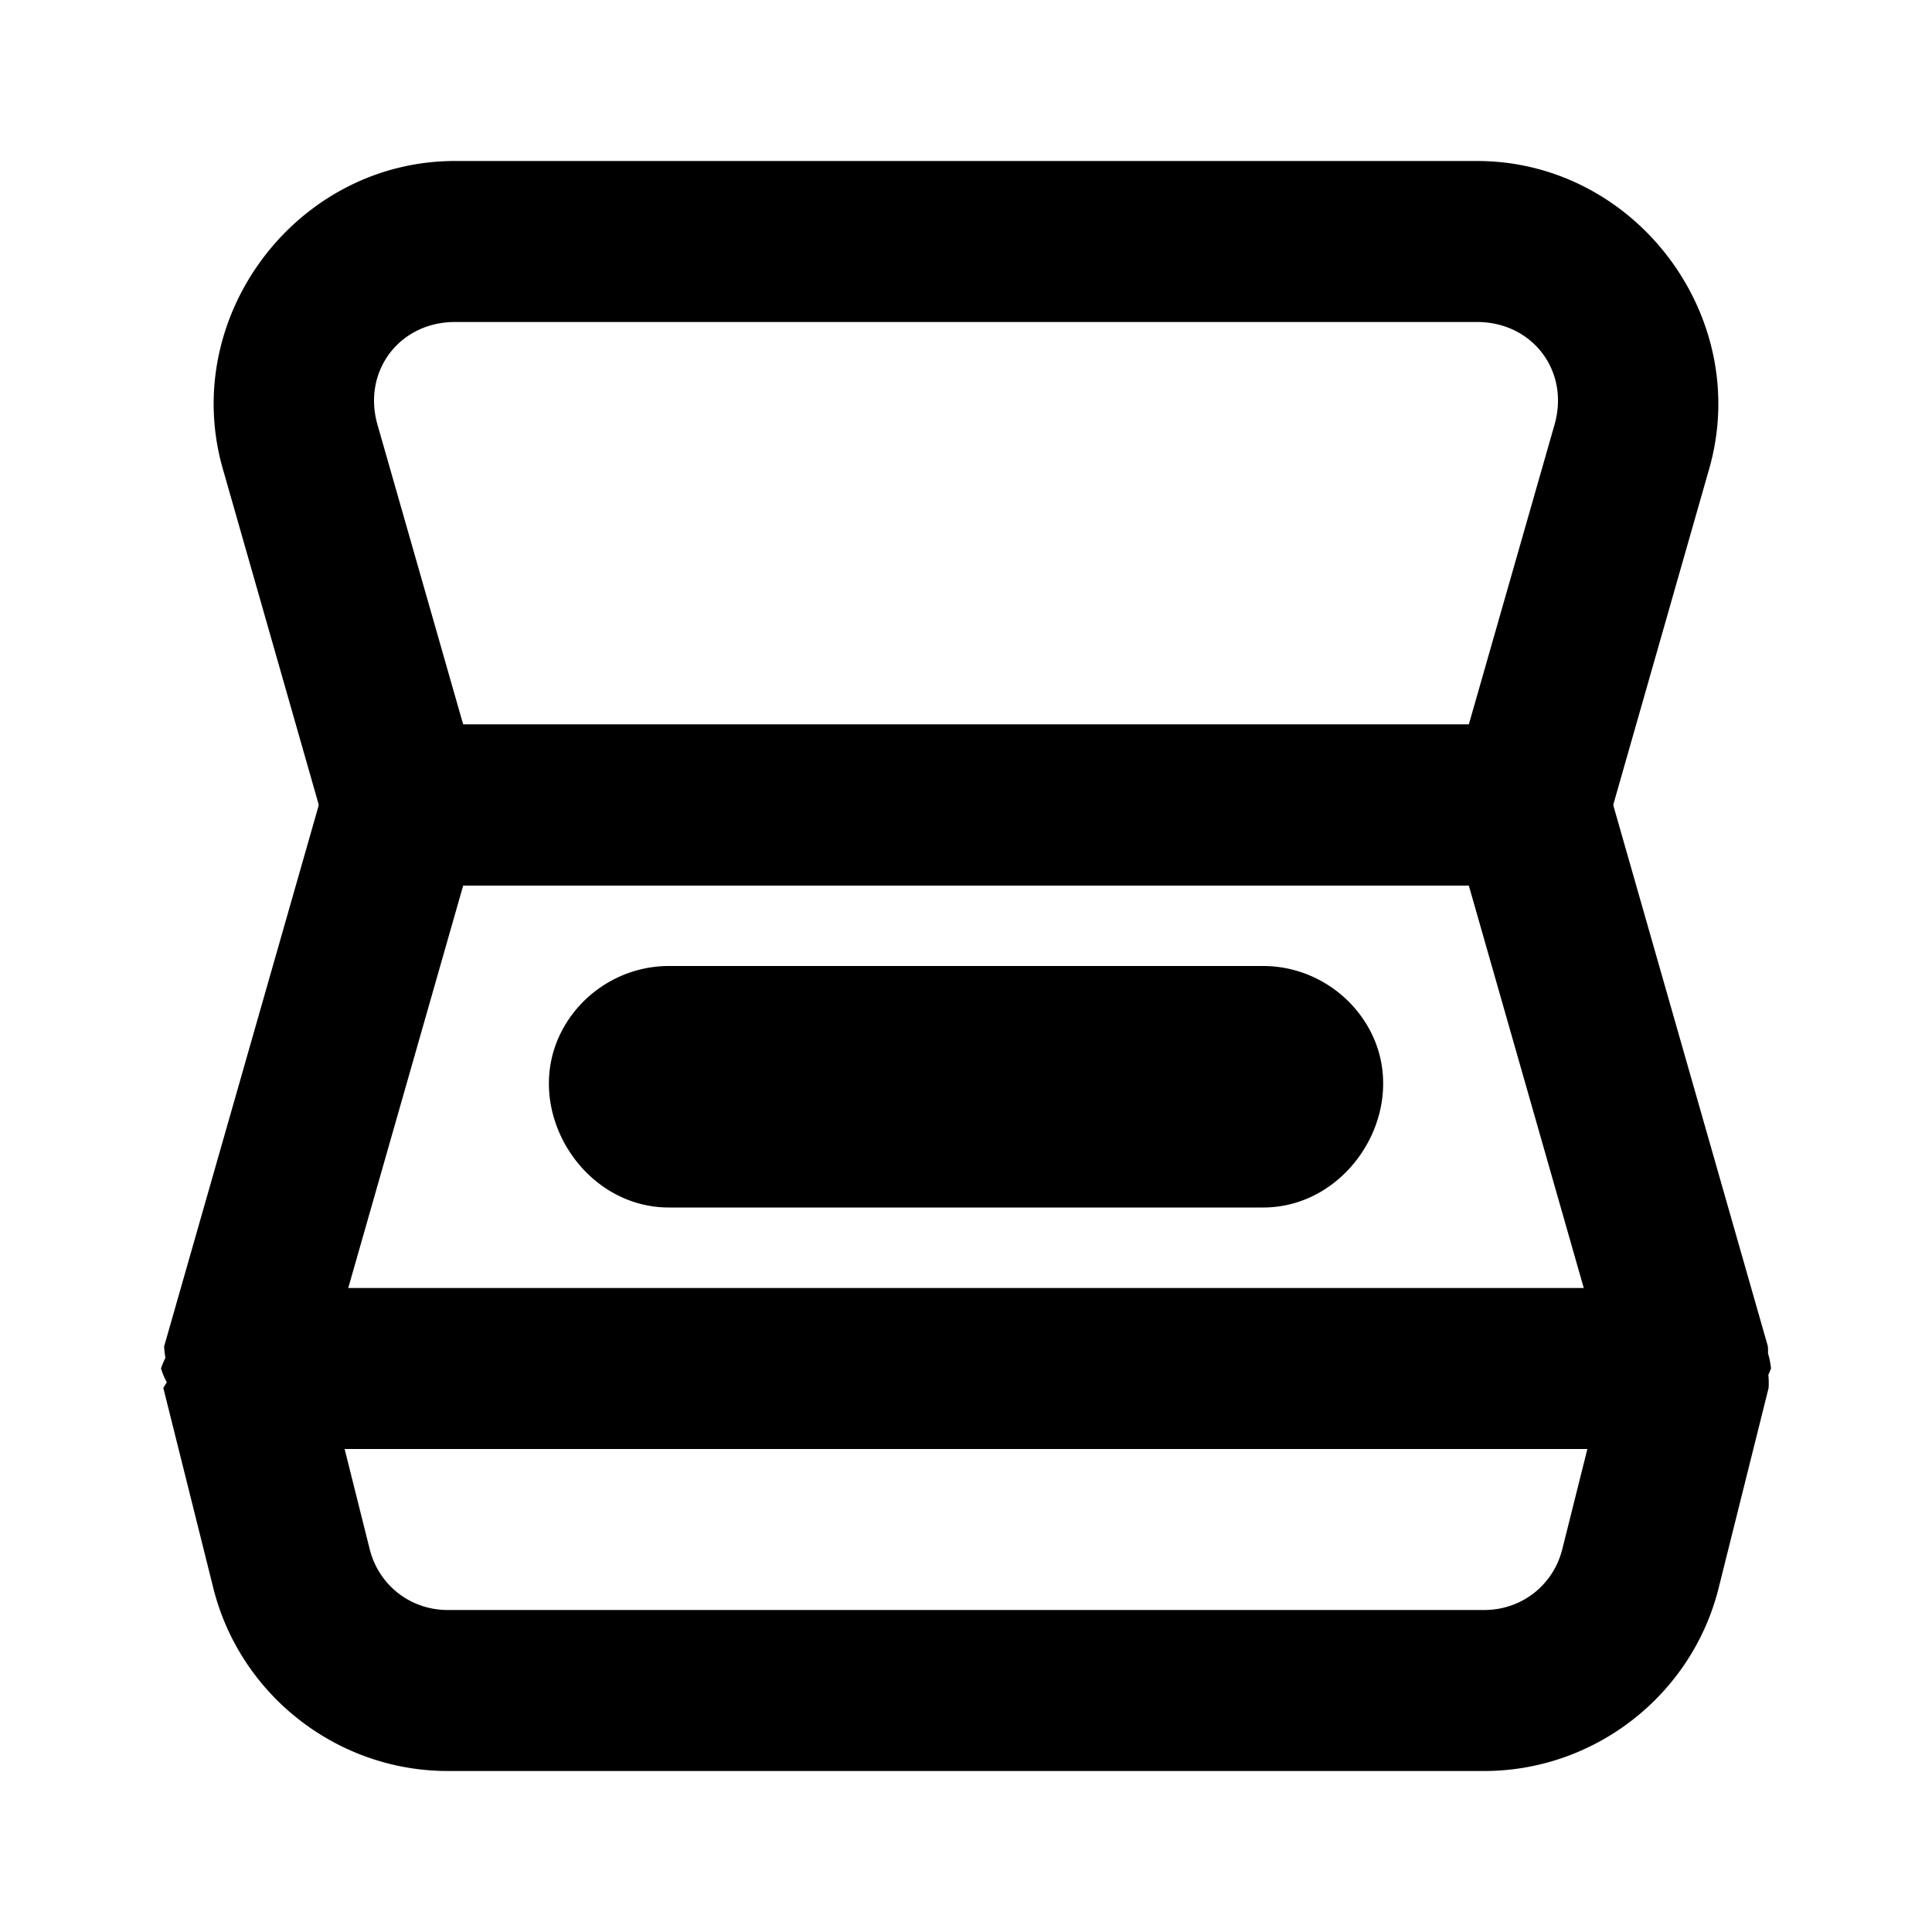 <?xml version="1.0" encoding="UTF-8" standalone="no"?>
<svg
   width="24"
   height="24"
   viewBox="0 0 24 24"
   fill="none"
   version="1.1"
   id="svg7"
   sodipodi:docname="scanner-line.svg"
   inkscape:version="1.1.1 (c3084ef, 2021-09-22)"
   xmlns:inkscape="http://www.inkscape.org/namespaces/inkscape"
   xmlns:sodipodi="http://sodipodi.sourceforge.net/DTD/sodipodi-0.dtd"
   xmlns="http://www.w3.org/2000/svg"
   xmlns:svg="http://www.w3.org/2000/svg"><defs
   id="defs11" />
<sodipodi:namedview
   id="namedview9"
   pagecolor="#ffffff"
   bordercolor="#666666"
   borderopacity="1.0"
   inkscape:pageshadow="2"
   inkscape:pageopacity="0.0"
   inkscape:pagecheckerboard="0"
   showgrid="false"
   inkscape:zoom="32.75"
   inkscape:cx="11.984733"
   inkscape:cy="12"
   inkscape:window-width="1296"
   inkscape:window-height="1067"
   inkscape:window-x="0"
   inkscape:window-y="25"
   inkscape:window-maximized="0"
   inkscape:current-layer="svg7" />
<path
   style="color:#000000;fill:#000000;stroke-linecap:round;stroke-linejoin:round;-inkscape-stroke:none"
   d="M 5,9 A 1,1 0 0 0 4.039,9.725 l -2,7 A 1,1 0 0 0 2.055,16.867 1,1 0 0 0 2,17 a 1,1 0 0 0 0.072,0.172 1,1 0 0 0 -0.043,0.07 l 0.621,2.486 C 2.983,21.059 4.191,22 5.562,22 h 12.875 c 1.371,0 2.579,-0.941 2.912,-2.271 l 0.621,-2.486 A 1,1 0 0 0 21.967,17.078 1,1 0 0 0 22,17 a 1,1 0 0 0 -0.037,-0.188 1,1 0 0 0 -0.002,-0.088 l -2,-7 A 1,1 0 0 0 19,9 Z m 0.754,2 H 18.246 l 1.428,5 H 4.326 Z m 2.555,1 C 7.743,12 7.22,12.324 6.967,12.83 6.487,13.79 7.235,15 8.309,15 h 7.383 c 1.073,0 1.822,-1.21 1.342,-2.17 C 16.78,12.324 16.257,12 15.691,12 Z M 4.281,18 h 15.438 l -0.311,1.242 C 19.296,19.692 18.902,20 18.438,20 H 5.562 C 5.098,20 4.704,19.692 4.592,19.242 Z"
   id="path2" />
<path
   style="color:#000000;fill:#000000;stroke-linecap:round;stroke-linejoin:round;-inkscape-stroke:none"
   d="M 5.652,2 C 3.685,2 2.227,3.933 2.768,5.824 L 4.039,10.275 A 1,1 0 0 0 5,11 h 14 a 1,1 0 0 0 0.961,-0.725 L 21.232,5.824 C 21.773,3.933 20.315,2 18.348,2 Z m 0,2 H 18.348 c 0.691,0 1.153,0.611 0.963,1.275 L 18.246,9 H 5.754 L 4.689,5.275 C 4.5,4.611 4.962,4 5.652,4 Z"
   id="path4" />
<path
   id="_StrokeToPathSelectorObject" />
d=&quot;M0 0 H 0&quot;/&gt;
    </svg>
